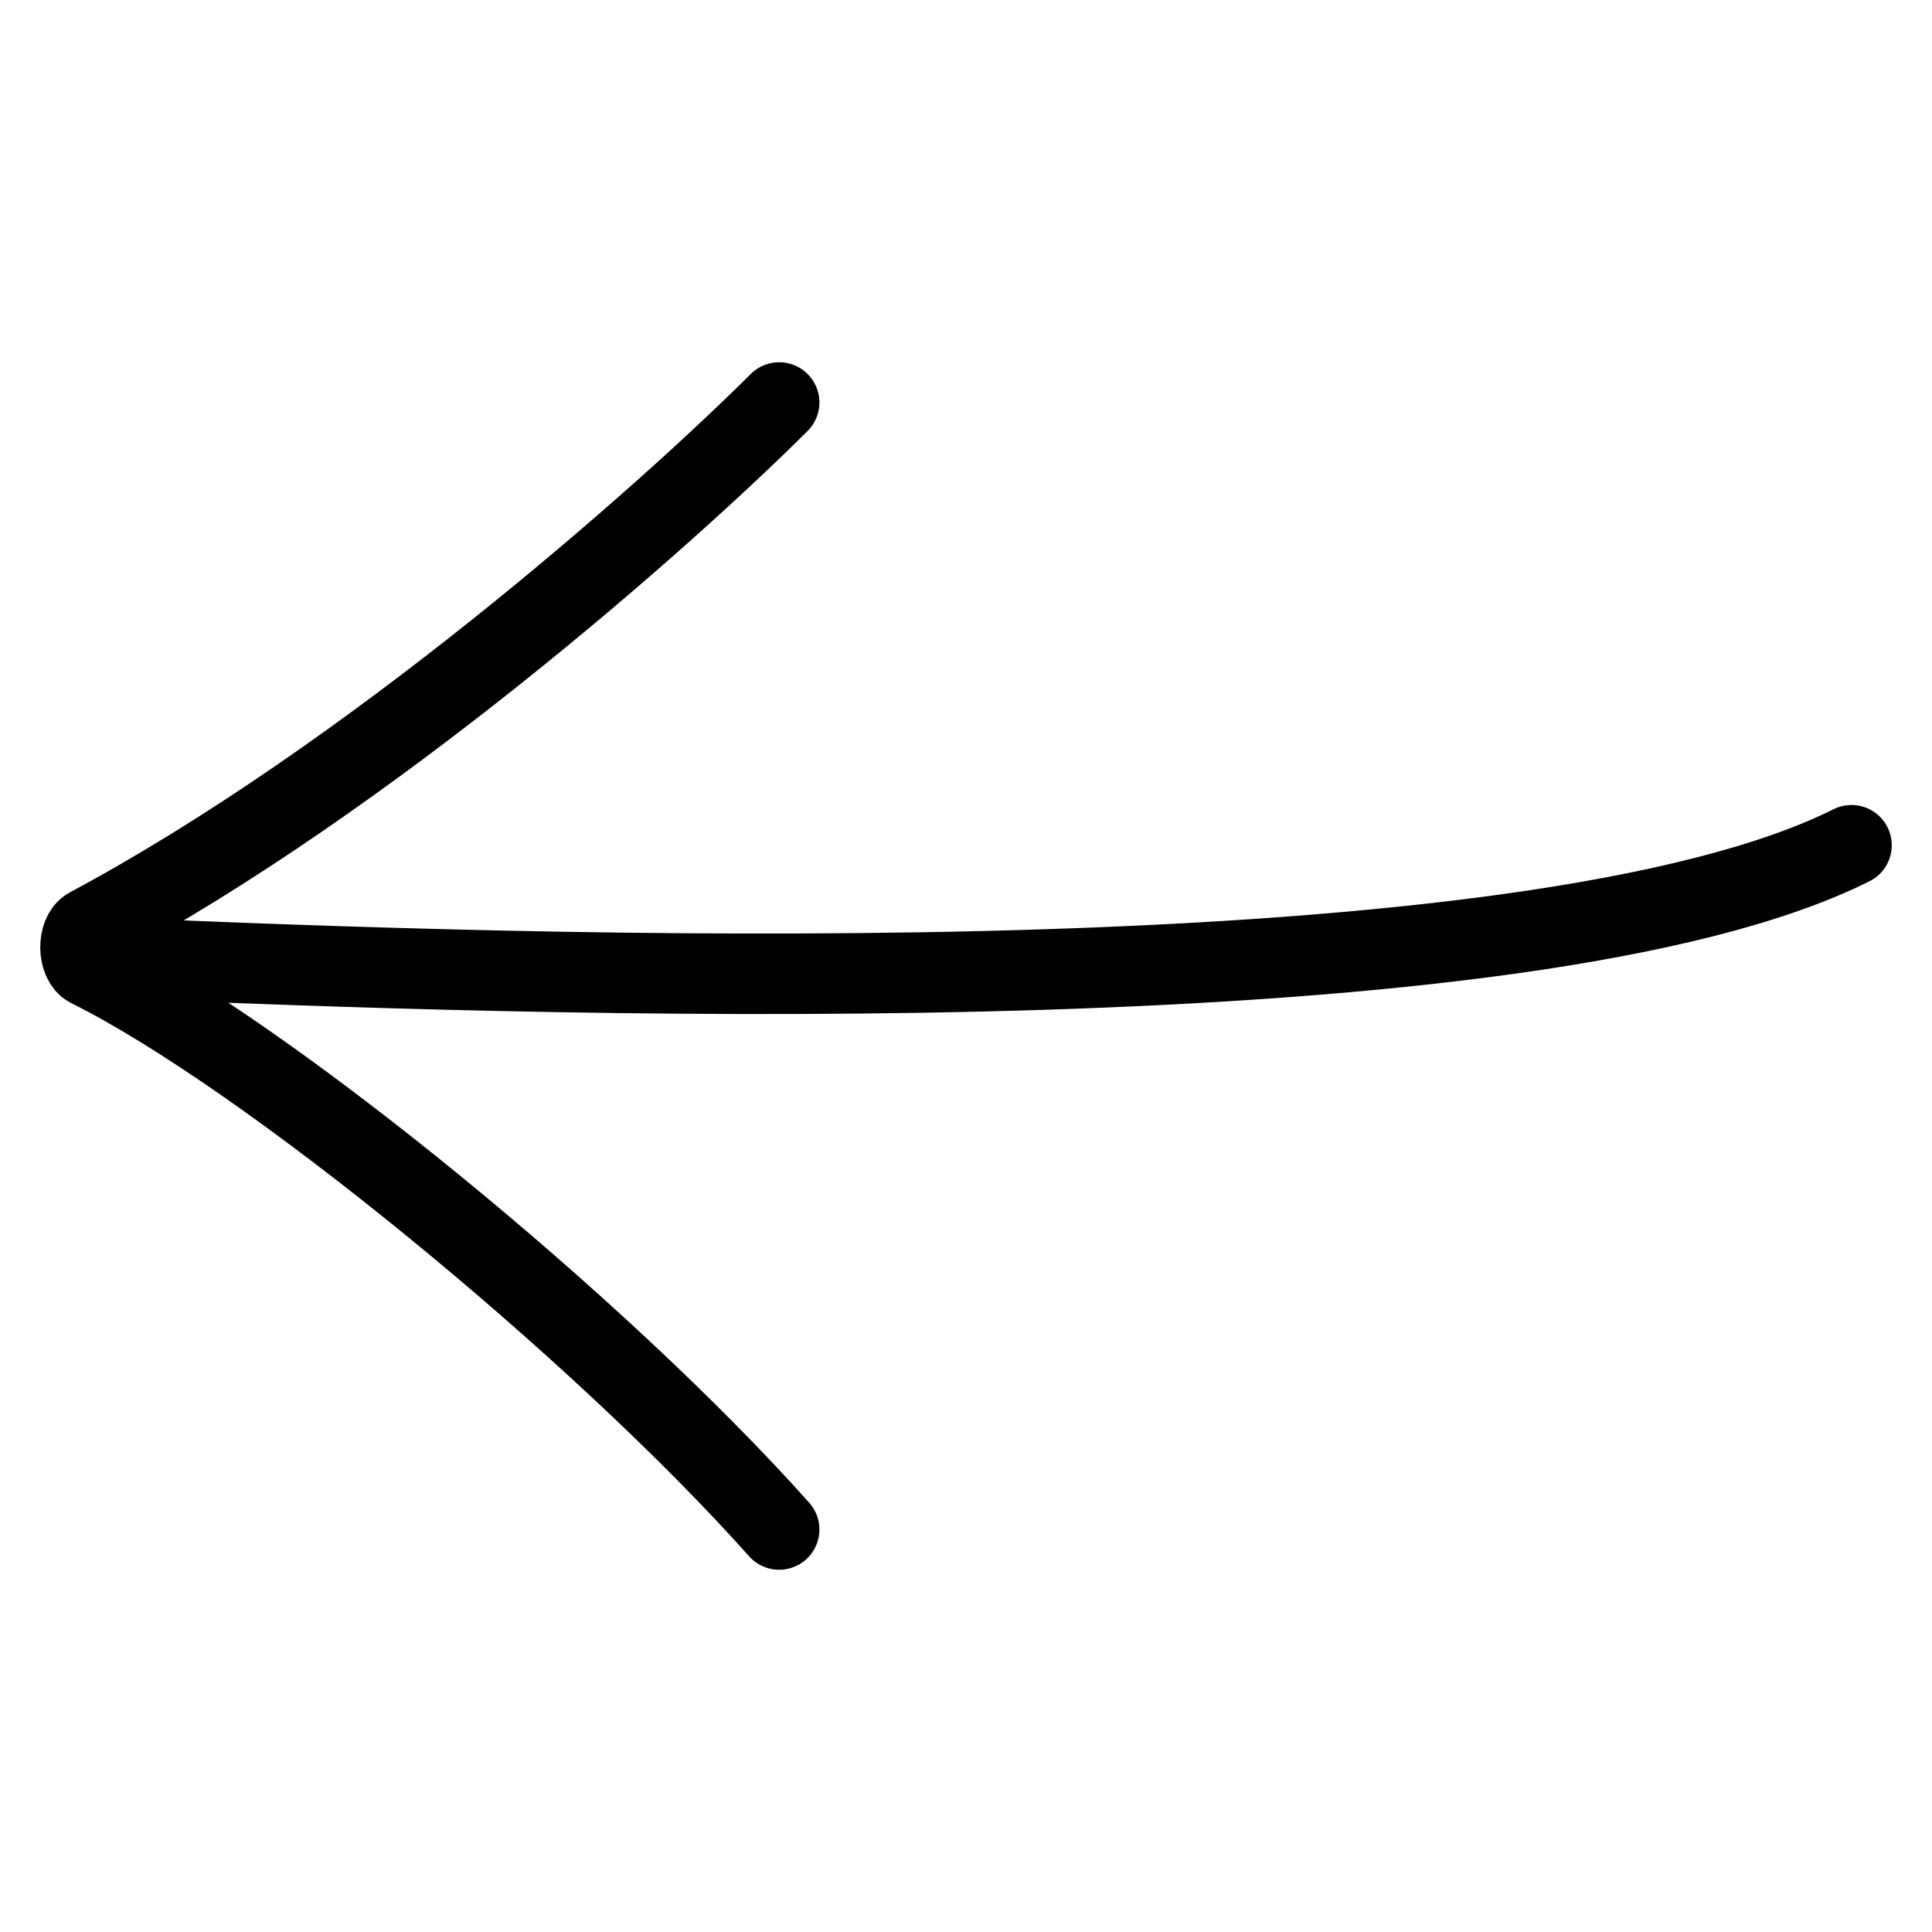 <svg width="24" height="24" viewBox="0 0 24 24" fill="none" xmlns="http://www.w3.org/2000/svg">
<path d="M9.679 5C8.236 6.438 4.591 9.66 1.106 11.525C0.962 11.602 0.966 11.942 1.111 12.015C3.321 13.115 7.445 16.495 9.679 19M1.978 11.922C7.304 12.142 19 12.5 23 10.5" stroke="black" stroke-linecap="round"/>
</svg>
